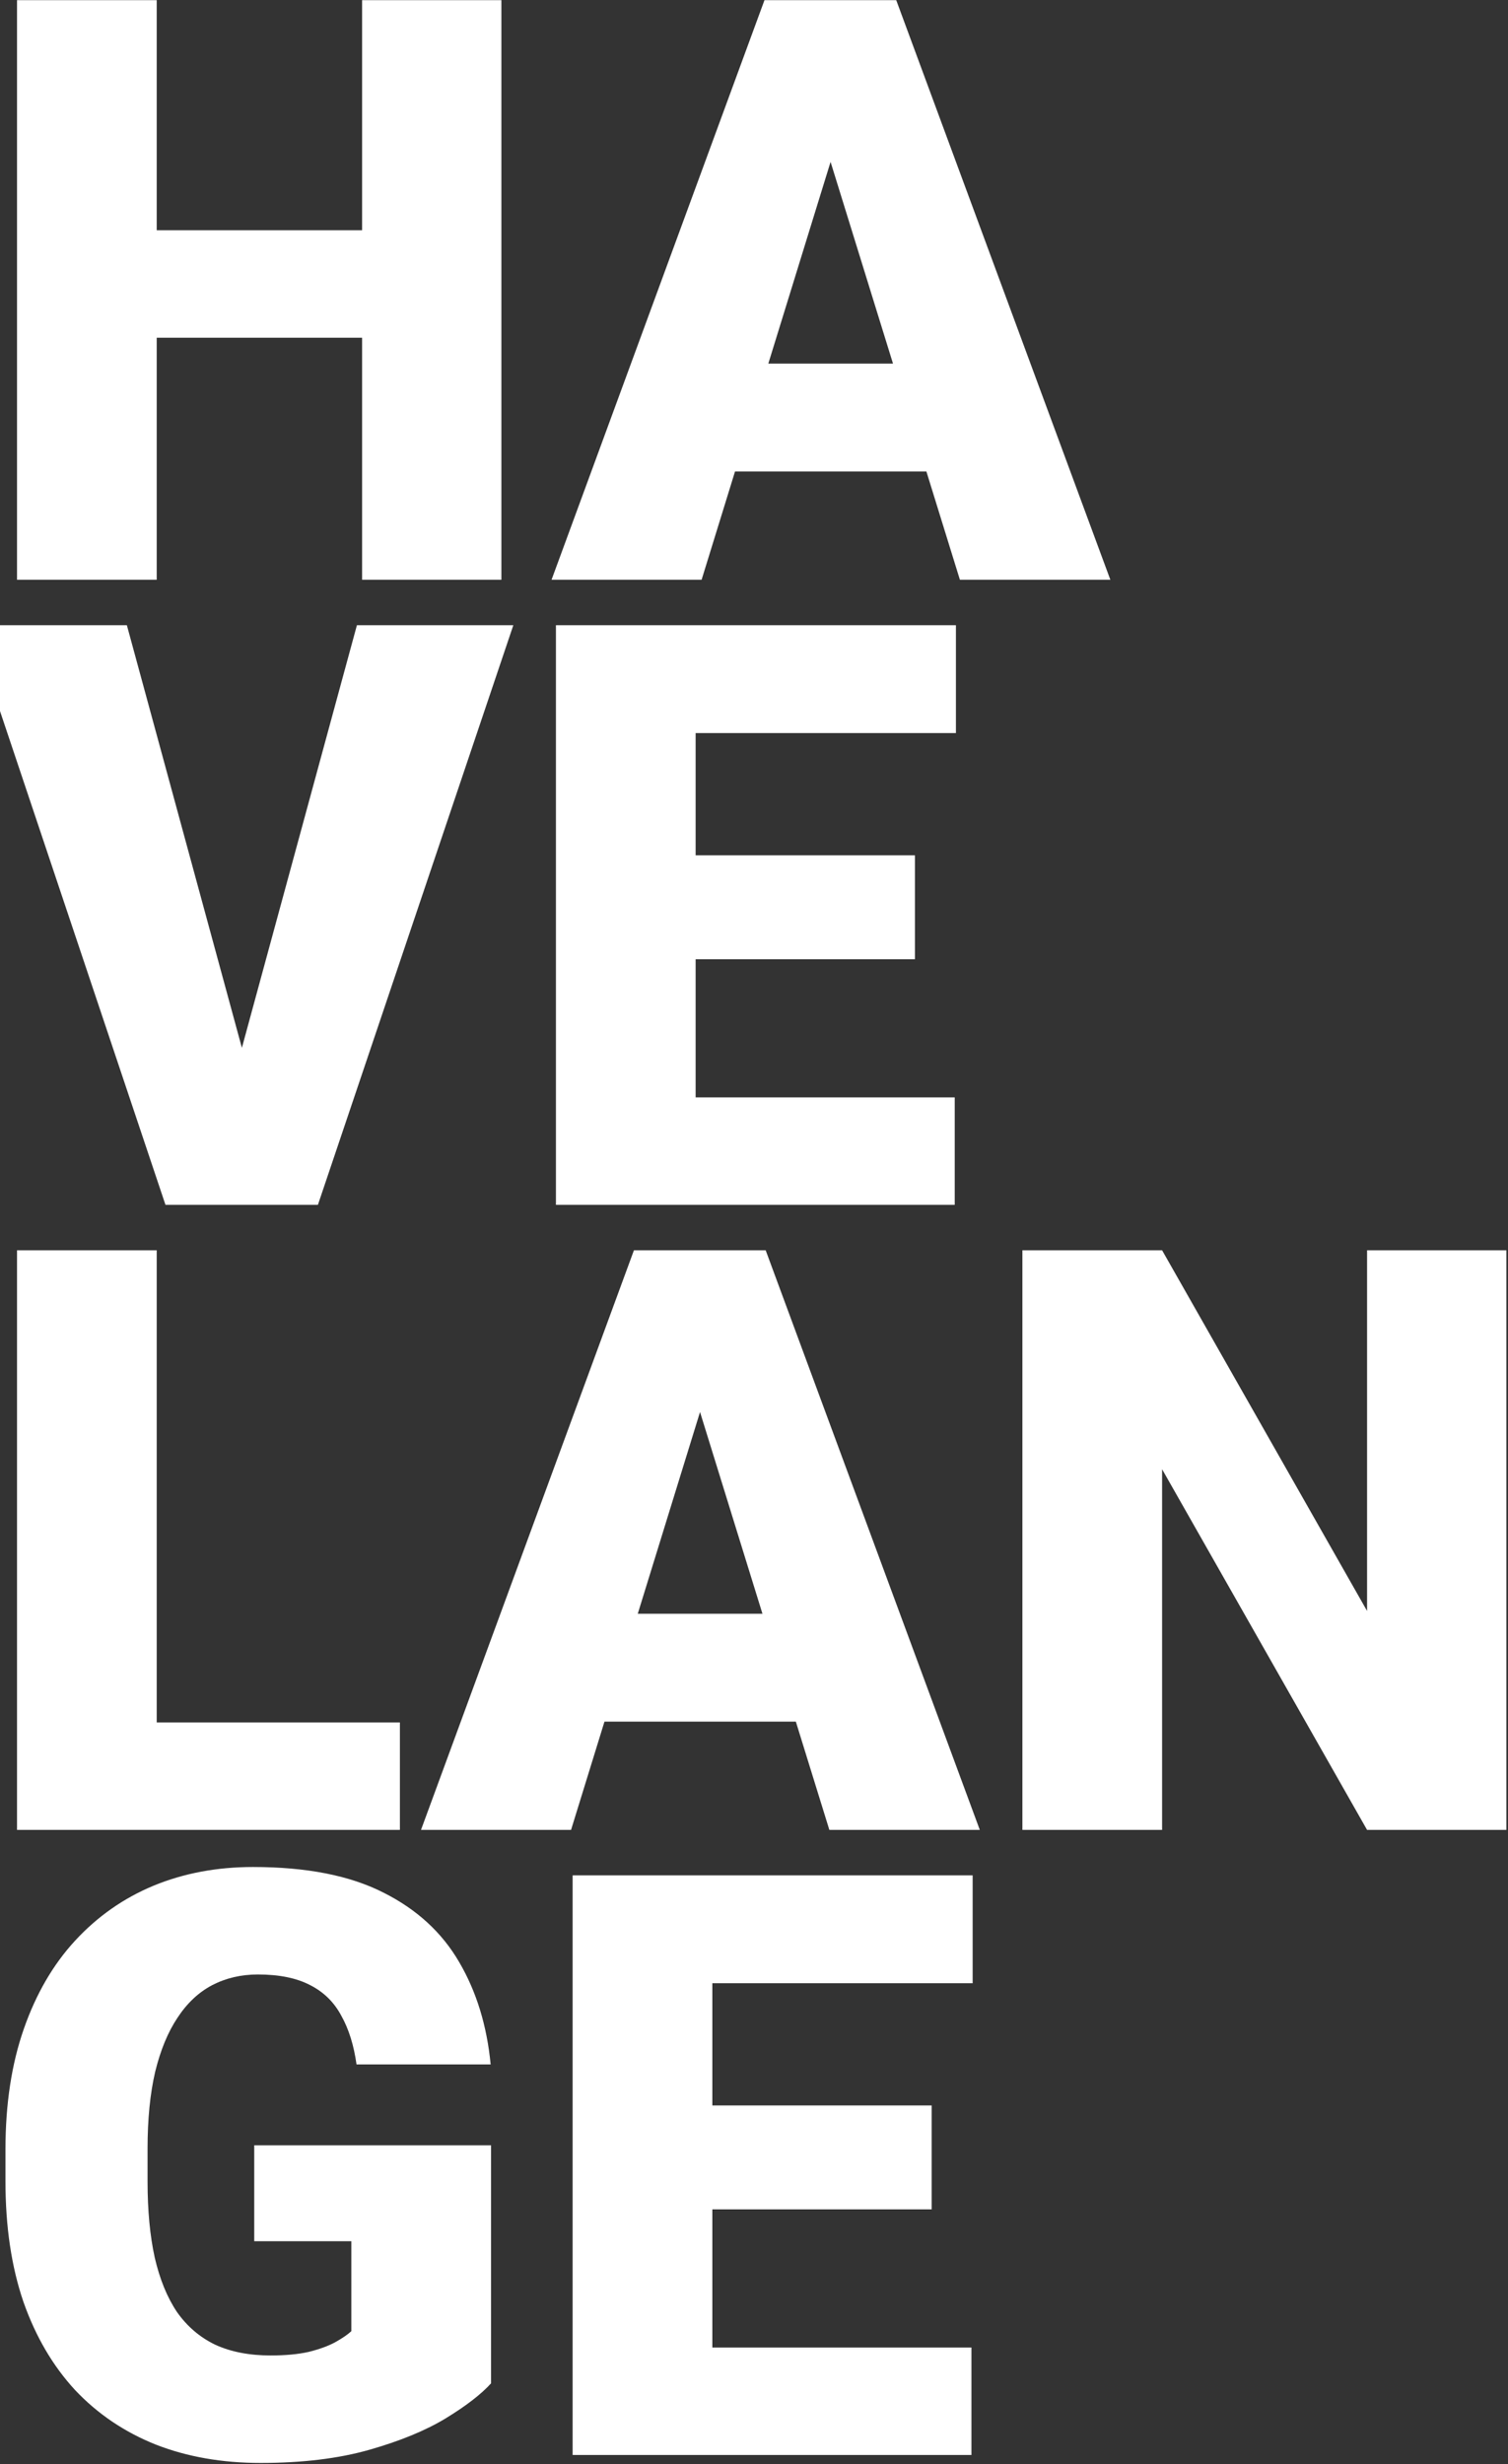 <svg width="333" height="544" viewBox="0 0 333 544" fill="none" xmlns="http://www.w3.org/2000/svg">
<rect x="0" y="0" width="333" height="544" fill="#333333" stroke="none"/>
<path d="M89.977 50.832V74.562H24.322V50.832H89.977ZM34.605 0.031V128H3.756V0.031H34.605ZM110.719 0.031V128H79.957V0.031H110.719ZM186.129 26.926L154.928 128H121.793L168.814 0.031H189.82L186.129 26.926ZM211.969 128L180.68 26.926L176.637 0.031H197.906L245.191 128H211.969ZM210.738 80.275V104.094H145.084V80.275H210.738ZM52.184 235.854L78.814 138.031H113.355L70.201 266H47.877L52.184 235.854ZM28.014 138.031L54.645 235.854L59.127 266H36.539L-6.352 138.031H28.014ZM210.826 242.27V266H142.623V242.27H210.826ZM153.609 138.031V266H122.76V138.031H153.609ZM202.037 188.832V211.771H142.623V188.832H202.037ZM211.09 138.031V161.85H142.623V138.031H211.09ZM88.307 380.27V404H23.619V380.27H88.307ZM34.605 276.031V404H3.756V276.031H34.605ZM157.301 302.926L126.1 404H92.965L139.986 276.031H160.992L157.301 302.926ZM183.141 404L151.852 302.926L147.809 276.031H169.078L216.363 404H183.141ZM181.91 356.275V380.094H116.256V356.275H181.91ZM332.643 276.031V404H301.881L256.617 324.371V404H225.768V276.031H256.617L301.881 355.66V276.031H332.643ZM108.434 473.621V526.18C106.266 528.582 102.926 531.16 98.414 533.914C93.961 536.609 88.336 538.924 81.539 540.857C74.742 542.791 66.744 543.758 57.545 543.758C49.049 543.758 41.344 542.41 34.43 539.715C27.516 536.961 21.568 532.947 16.588 527.674C11.666 522.342 7.857 515.838 5.162 508.162C2.525 500.428 1.207 491.58 1.207 481.619V474.5C1.207 464.539 2.555 455.691 5.25 447.957C7.945 440.223 11.725 433.719 16.588 428.445C21.51 423.113 27.281 419.07 33.902 416.316C40.582 413.562 47.906 412.186 55.875 412.186C67.652 412.186 77.232 414.061 84.615 417.811C91.998 421.502 97.594 426.629 101.402 433.191C105.211 439.695 107.525 447.225 108.346 455.779H78.727C78.141 451.561 77.027 447.986 75.387 445.057C73.805 442.068 71.519 439.812 68.531 438.289C65.543 436.707 61.676 435.916 56.93 435.916C53.238 435.916 49.869 436.707 46.822 438.289C43.834 439.871 41.285 442.273 39.176 445.496C37.066 448.66 35.426 452.645 34.254 457.449C33.141 462.254 32.584 467.879 32.584 474.324V481.619C32.584 488.006 33.111 493.602 34.166 498.406C35.279 503.211 36.92 507.225 39.088 510.447C41.315 513.611 44.127 516.014 47.525 517.654C50.982 519.236 55.055 520.027 59.742 520.027C63.023 520.027 65.836 519.764 68.18 519.236C70.523 518.65 72.457 517.947 73.981 517.127C75.562 516.248 76.764 515.428 77.584 514.666V494.803H56.139V473.621H108.434ZM214.518 518.27V542H146.314V518.27H214.518ZM157.301 414.031V542H126.451V414.031H157.301ZM205.729 464.832V487.771H146.314V464.832H205.729ZM214.781 414.031V437.85H146.314V414.031H214.781Z" fill="white"/>
</svg>
